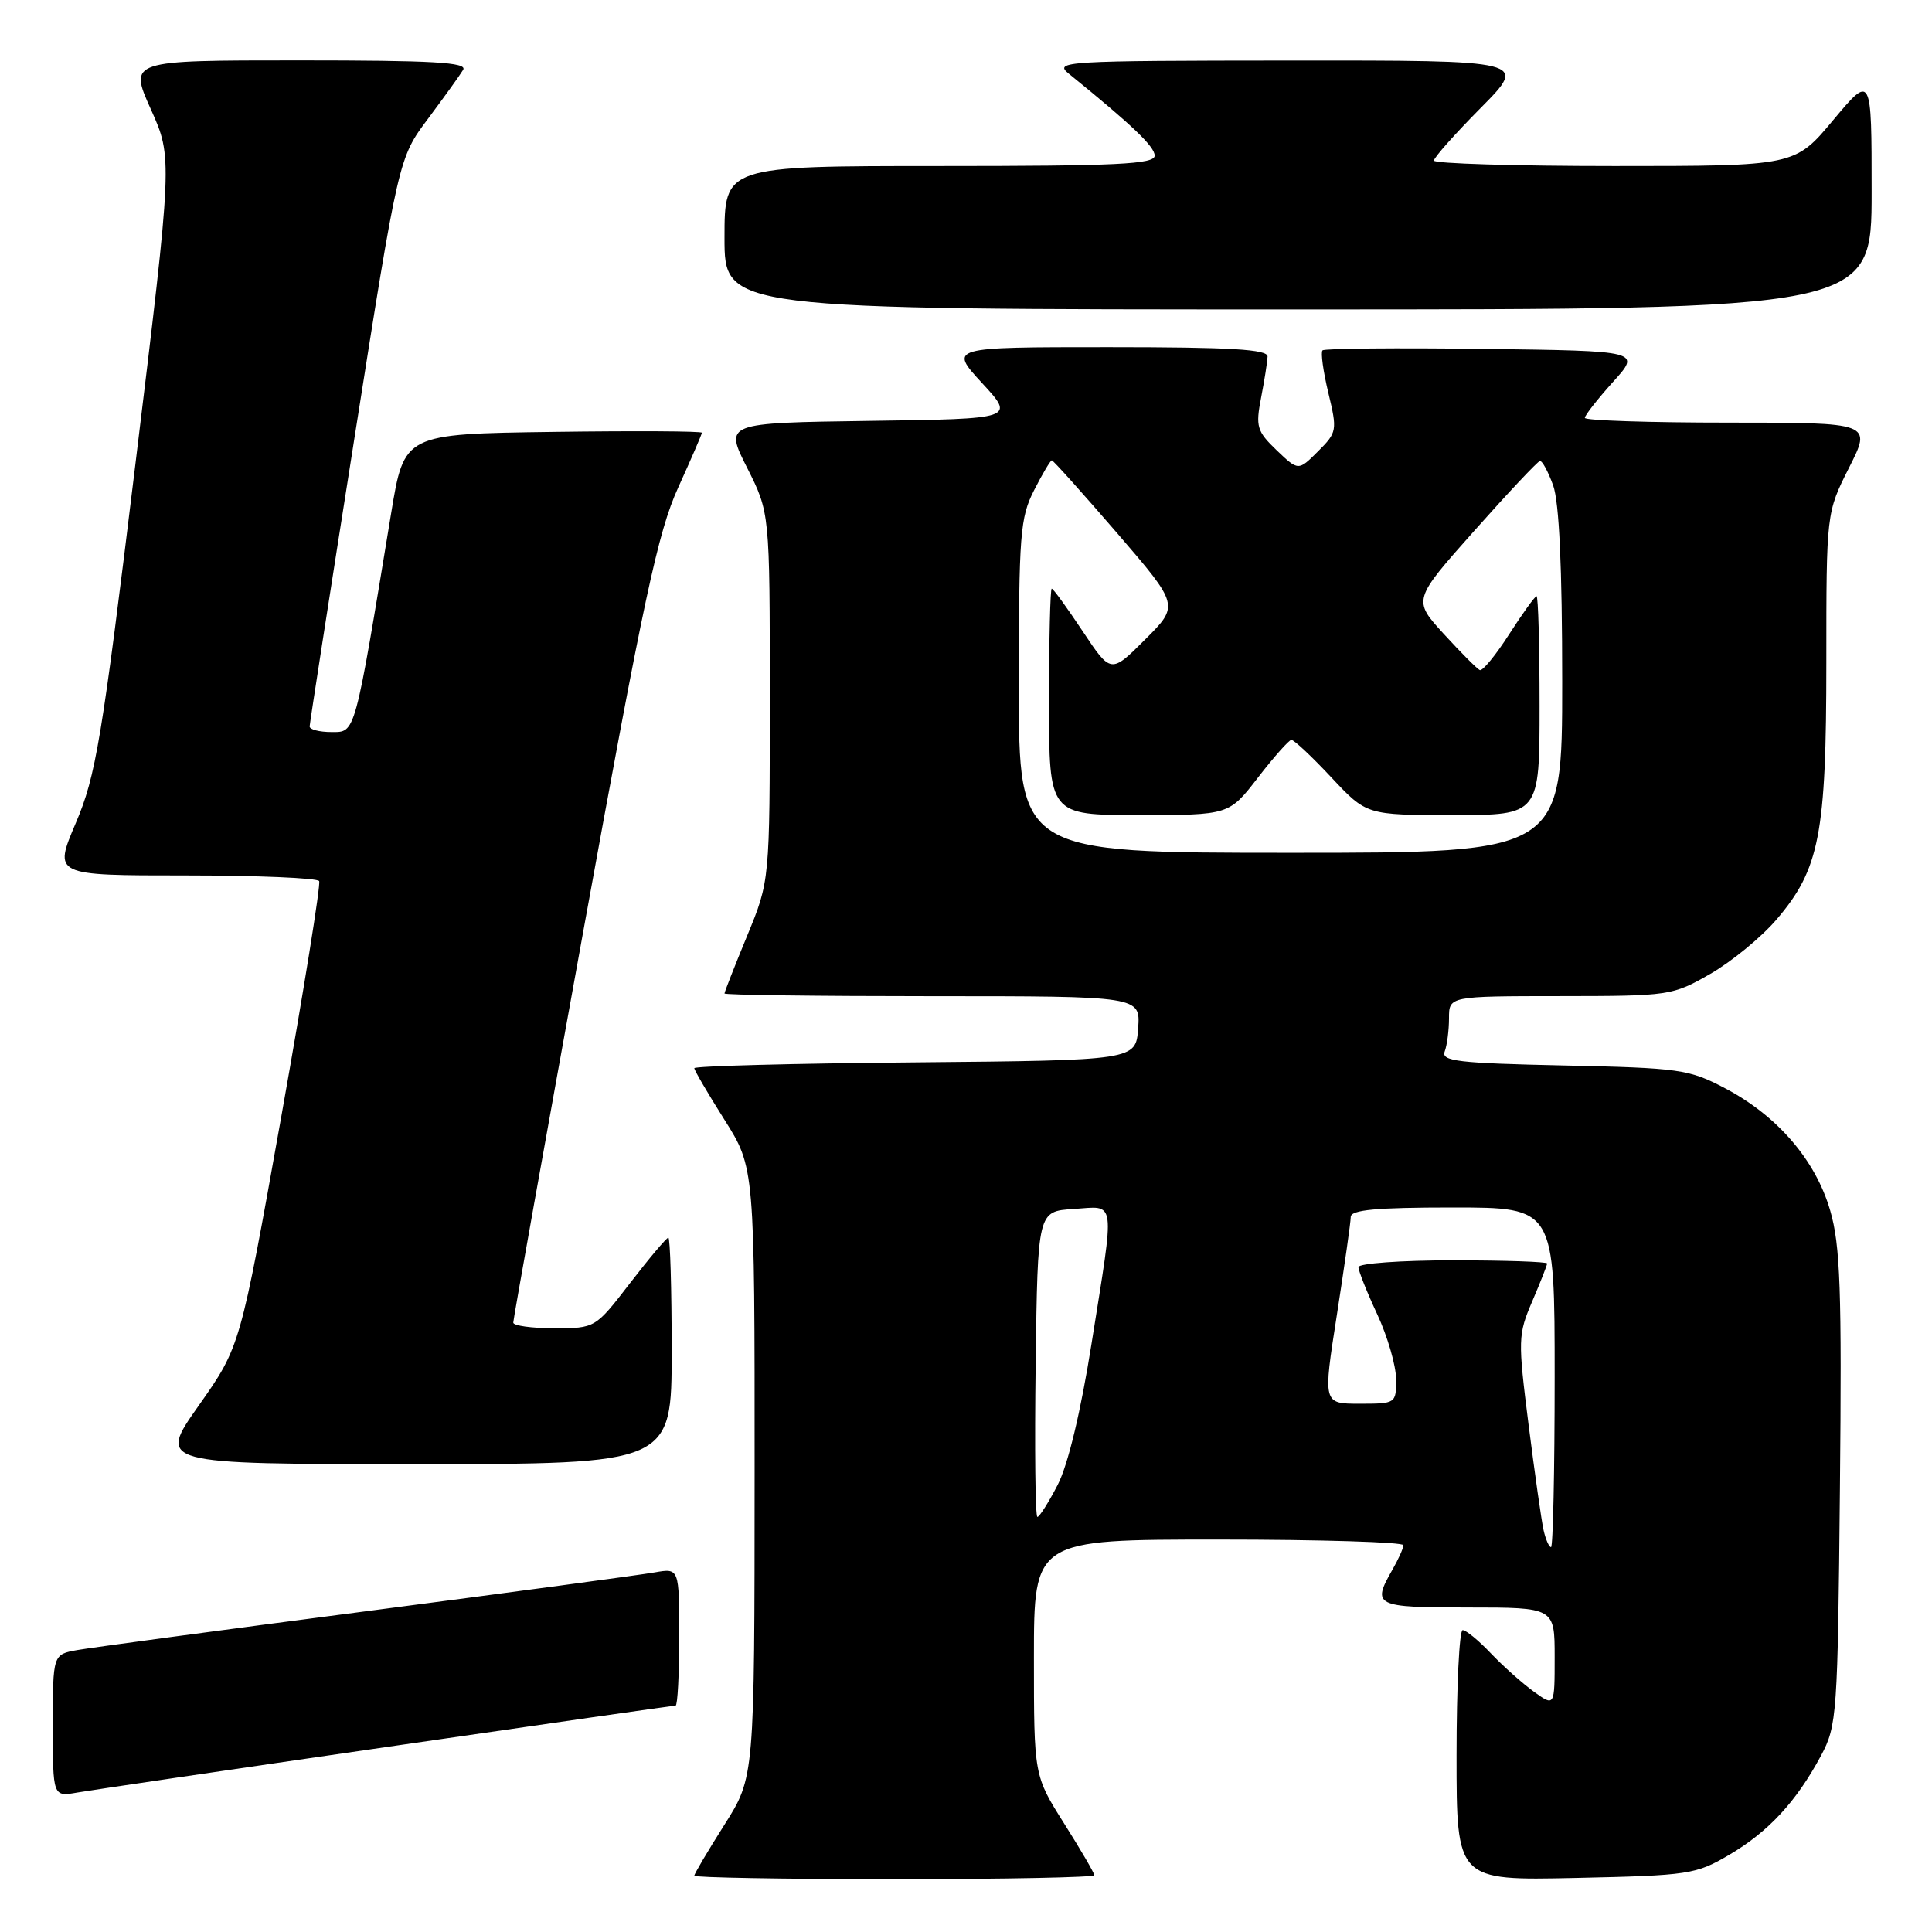 <?xml version="1.0" encoding="UTF-8" standalone="no"?>
<!DOCTYPE svg PUBLIC "-//W3C//DTD SVG 1.1//EN" "http://www.w3.org/Graphics/SVG/1.1/DTD/svg11.dtd" >
<svg xmlns="http://www.w3.org/2000/svg" xmlns:xlink="http://www.w3.org/1999/xlink" version="1.1" viewBox="0 0 256 256">
 <g >
 <path fill="currentColor"
d=" M 145.00 248.48 C 145.00 248.19 143.20 245.10 141.00 241.62 C 137.00 235.28 137.00 235.28 137.00 219.64 C 137.00 204.00 137.00 204.00 161.50 204.00 C 174.97 204.00 185.98 204.34 185.96 204.75 C 185.95 205.16 185.29 206.62 184.50 208.00 C 181.76 212.79 182.17 213.00 194.50 213.00 C 206.00 213.00 206.00 213.00 206.00 219.57 C 206.00 226.14 206.00 226.14 203.25 224.16 C 201.74 223.07 199.18 220.79 197.56 219.09 C 195.95 217.39 194.26 216.00 193.81 216.00 C 193.37 216.00 193.00 223.46 193.00 232.59 C 193.00 249.18 193.00 249.18 208.75 248.84 C 223.80 248.51 224.71 248.38 229.14 245.77 C 234.34 242.71 238.03 238.72 241.30 232.62 C 243.41 228.67 243.51 227.24 243.80 197.19 C 244.06 170.86 243.85 165.00 242.51 160.40 C 240.57 153.71 235.51 147.84 228.56 144.19 C 223.79 141.68 222.56 141.51 207.18 141.18 C 193.20 140.88 190.94 140.61 191.43 139.33 C 191.74 138.51 192.00 136.52 192.00 134.92 C 192.00 132.00 192.00 132.00 206.75 131.99 C 221.24 131.98 221.59 131.93 226.63 129.04 C 229.45 127.42 233.40 124.18 235.40 121.84 C 241.10 115.18 242.00 110.56 242.00 87.79 C 242.00 67.94 242.00 67.94 245.01 61.97 C 248.03 56.00 248.03 56.00 229.01 56.00 C 218.56 56.00 210.00 55.72 210.00 55.37 C 210.00 55.03 211.68 52.89 213.72 50.62 C 217.45 46.50 217.45 46.50 196.58 46.23 C 185.10 46.08 175.50 46.17 175.24 46.43 C 174.98 46.68 175.33 49.21 176.01 52.05 C 177.21 57.04 177.17 57.29 174.64 59.81 C 172.04 62.41 172.04 62.41 169.16 59.66 C 166.54 57.14 166.36 56.54 167.10 52.70 C 167.55 50.39 167.93 47.94 167.96 47.25 C 167.99 46.29 163.13 46.00 146.87 46.00 C 125.75 46.00 125.75 46.00 130.12 50.75 C 134.50 55.50 134.50 55.50 115.25 55.77 C 95.99 56.04 95.99 56.04 99.00 61.99 C 102.00 67.94 102.00 67.94 102.00 92.33 C 102.00 116.72 102.00 116.72 99.00 124.00 C 97.35 128.00 96.00 131.44 96.00 131.64 C 96.00 131.84 108.40 132.00 123.56 132.00 C 151.11 132.00 151.11 132.00 150.81 136.25 C 150.50 140.50 150.50 140.50 121.25 140.77 C 105.16 140.91 92.00 141.26 92.00 141.54 C 92.00 141.82 93.80 144.90 96.00 148.38 C 100.00 154.72 100.00 154.72 99.99 195.11 C 99.98 235.50 99.98 235.50 95.99 241.79 C 93.80 245.25 92.00 248.29 92.00 248.54 C 92.00 248.79 103.92 249.00 118.50 249.00 C 133.07 249.00 145.00 248.76 145.00 248.48 Z  M 51.27 231.48 C 72.04 228.46 89.25 226.00 89.52 226.00 C 89.78 226.00 90.00 221.90 90.00 216.89 C 90.00 207.78 90.00 207.78 86.75 208.35 C 84.96 208.67 67.75 210.99 48.50 213.50 C 29.25 216.01 12.04 218.32 10.25 218.64 C 7.00 219.22 7.00 219.22 7.00 228.66 C 7.00 238.09 7.00 238.09 10.25 237.52 C 12.04 237.21 30.49 234.49 51.27 231.48 Z  M 89.00 179.00 C 89.00 170.75 88.80 164.00 88.56 164.00 C 88.32 164.00 86.04 166.70 83.50 170.00 C 78.88 176.00 78.88 176.00 73.44 176.00 C 70.45 176.00 68.00 175.66 68.01 175.25 C 68.01 174.84 72.22 151.32 77.36 123.00 C 85.30 79.28 87.19 70.46 89.86 64.61 C 91.58 60.82 93.00 57.55 93.00 57.34 C 93.00 57.13 84.13 57.08 73.28 57.23 C 53.56 57.50 53.56 57.50 51.83 68.00 C 46.94 97.71 47.13 97.00 43.91 97.00 C 42.31 97.00 41.01 96.66 41.03 96.25 C 41.04 95.84 43.70 78.72 46.94 58.21 C 52.82 20.92 52.82 20.92 56.73 15.71 C 58.87 12.84 60.96 9.94 61.37 9.25 C 61.96 8.26 57.35 8.00 39.60 8.00 C 17.08 8.00 17.08 8.00 19.98 14.46 C 22.88 20.91 22.88 20.91 17.94 61.51 C 13.48 98.13 12.71 102.80 10.04 109.06 C 7.09 116.00 7.09 116.00 24.49 116.00 C 34.05 116.00 42.07 116.34 42.29 116.75 C 42.52 117.16 40.26 131.21 37.27 147.97 C 31.83 178.44 31.83 178.44 26.35 186.22 C 20.86 194.00 20.86 194.00 54.93 194.00 C 89.00 194.00 89.00 194.00 89.00 179.00 Z  M 248.00 25.41 C 248.00 9.83 248.00 9.83 242.91 15.91 C 237.83 22.00 237.83 22.00 213.91 22.00 C 200.76 22.00 190.00 21.67 190.00 21.28 C 190.00 20.88 192.80 17.73 196.22 14.28 C 202.44 8.00 202.44 8.00 170.97 8.02 C 141.00 8.04 139.60 8.13 141.63 9.77 C 150.03 16.58 153.00 19.42 153.00 20.62 C 153.00 21.76 148.06 22.00 124.50 22.00 C 96.00 22.00 96.00 22.00 96.00 31.50 C 96.00 41.00 96.00 41.00 172.00 41.00 C 248.00 41.00 248.00 41.00 248.00 25.41 Z  M 204.53 202.75 C 204.25 201.51 203.36 195.22 202.54 188.76 C 201.12 177.51 201.14 176.84 203.03 172.43 C 204.11 169.90 205.00 167.65 205.00 167.42 C 205.00 167.19 199.38 167.00 192.50 167.00 C 185.62 167.00 180.00 167.41 180.00 167.90 C 180.00 168.40 181.12 171.21 182.49 174.15 C 183.86 177.09 184.98 180.96 184.99 182.75 C 185.00 185.97 184.96 186.00 180.15 186.00 C 175.30 186.00 175.30 186.00 177.14 174.25 C 178.14 167.79 178.98 161.94 178.98 161.25 C 179.00 160.31 182.37 160.00 192.50 160.00 C 206.00 160.00 206.00 160.00 206.00 182.50 C 206.00 194.88 205.78 205.00 205.52 205.00 C 205.25 205.00 204.81 203.99 204.53 202.75 Z  M 137.23 180.75 C 137.50 160.50 137.50 160.50 142.25 160.20 C 147.94 159.83 147.75 158.43 144.64 178.00 C 143.20 187.09 141.52 194.08 140.15 196.75 C 138.94 199.09 137.73 201.00 137.46 201.00 C 137.18 201.00 137.08 191.89 137.23 180.75 Z  M 135.00 90.96 C 135.00 70.82 135.17 68.58 137.02 64.96 C 138.13 62.78 139.19 61.00 139.37 61.00 C 139.56 61.00 143.43 65.32 147.99 70.60 C 156.27 80.21 156.27 80.21 151.73 84.74 C 147.20 89.27 147.20 89.27 143.46 83.64 C 141.40 80.54 139.56 78.00 139.36 78.00 C 139.16 78.00 139.00 84.75 139.00 93.00 C 139.00 108.00 139.00 108.00 150.93 108.00 C 162.85 108.00 162.85 108.00 166.68 103.04 C 168.78 100.32 170.78 98.07 171.11 98.04 C 171.45 98.02 173.83 100.25 176.40 103.00 C 181.08 108.00 181.08 108.00 192.54 108.00 C 204.00 108.00 204.00 108.00 204.00 93.50 C 204.00 85.53 203.82 79.00 203.60 79.00 C 203.39 79.00 201.75 81.27 199.97 84.04 C 198.20 86.81 196.44 88.95 196.08 88.79 C 195.72 88.63 193.57 86.47 191.31 84.00 C 187.20 79.50 187.20 79.50 195.35 70.33 C 199.83 65.29 203.75 61.13 204.05 61.08 C 204.35 61.04 205.14 62.49 205.80 64.32 C 206.60 66.54 207.00 75.18 207.00 90.32 C 207.00 113.00 207.00 113.00 171.00 113.00 C 135.00 113.00 135.00 113.00 135.00 90.96 Z "/>
</g>
</svg>